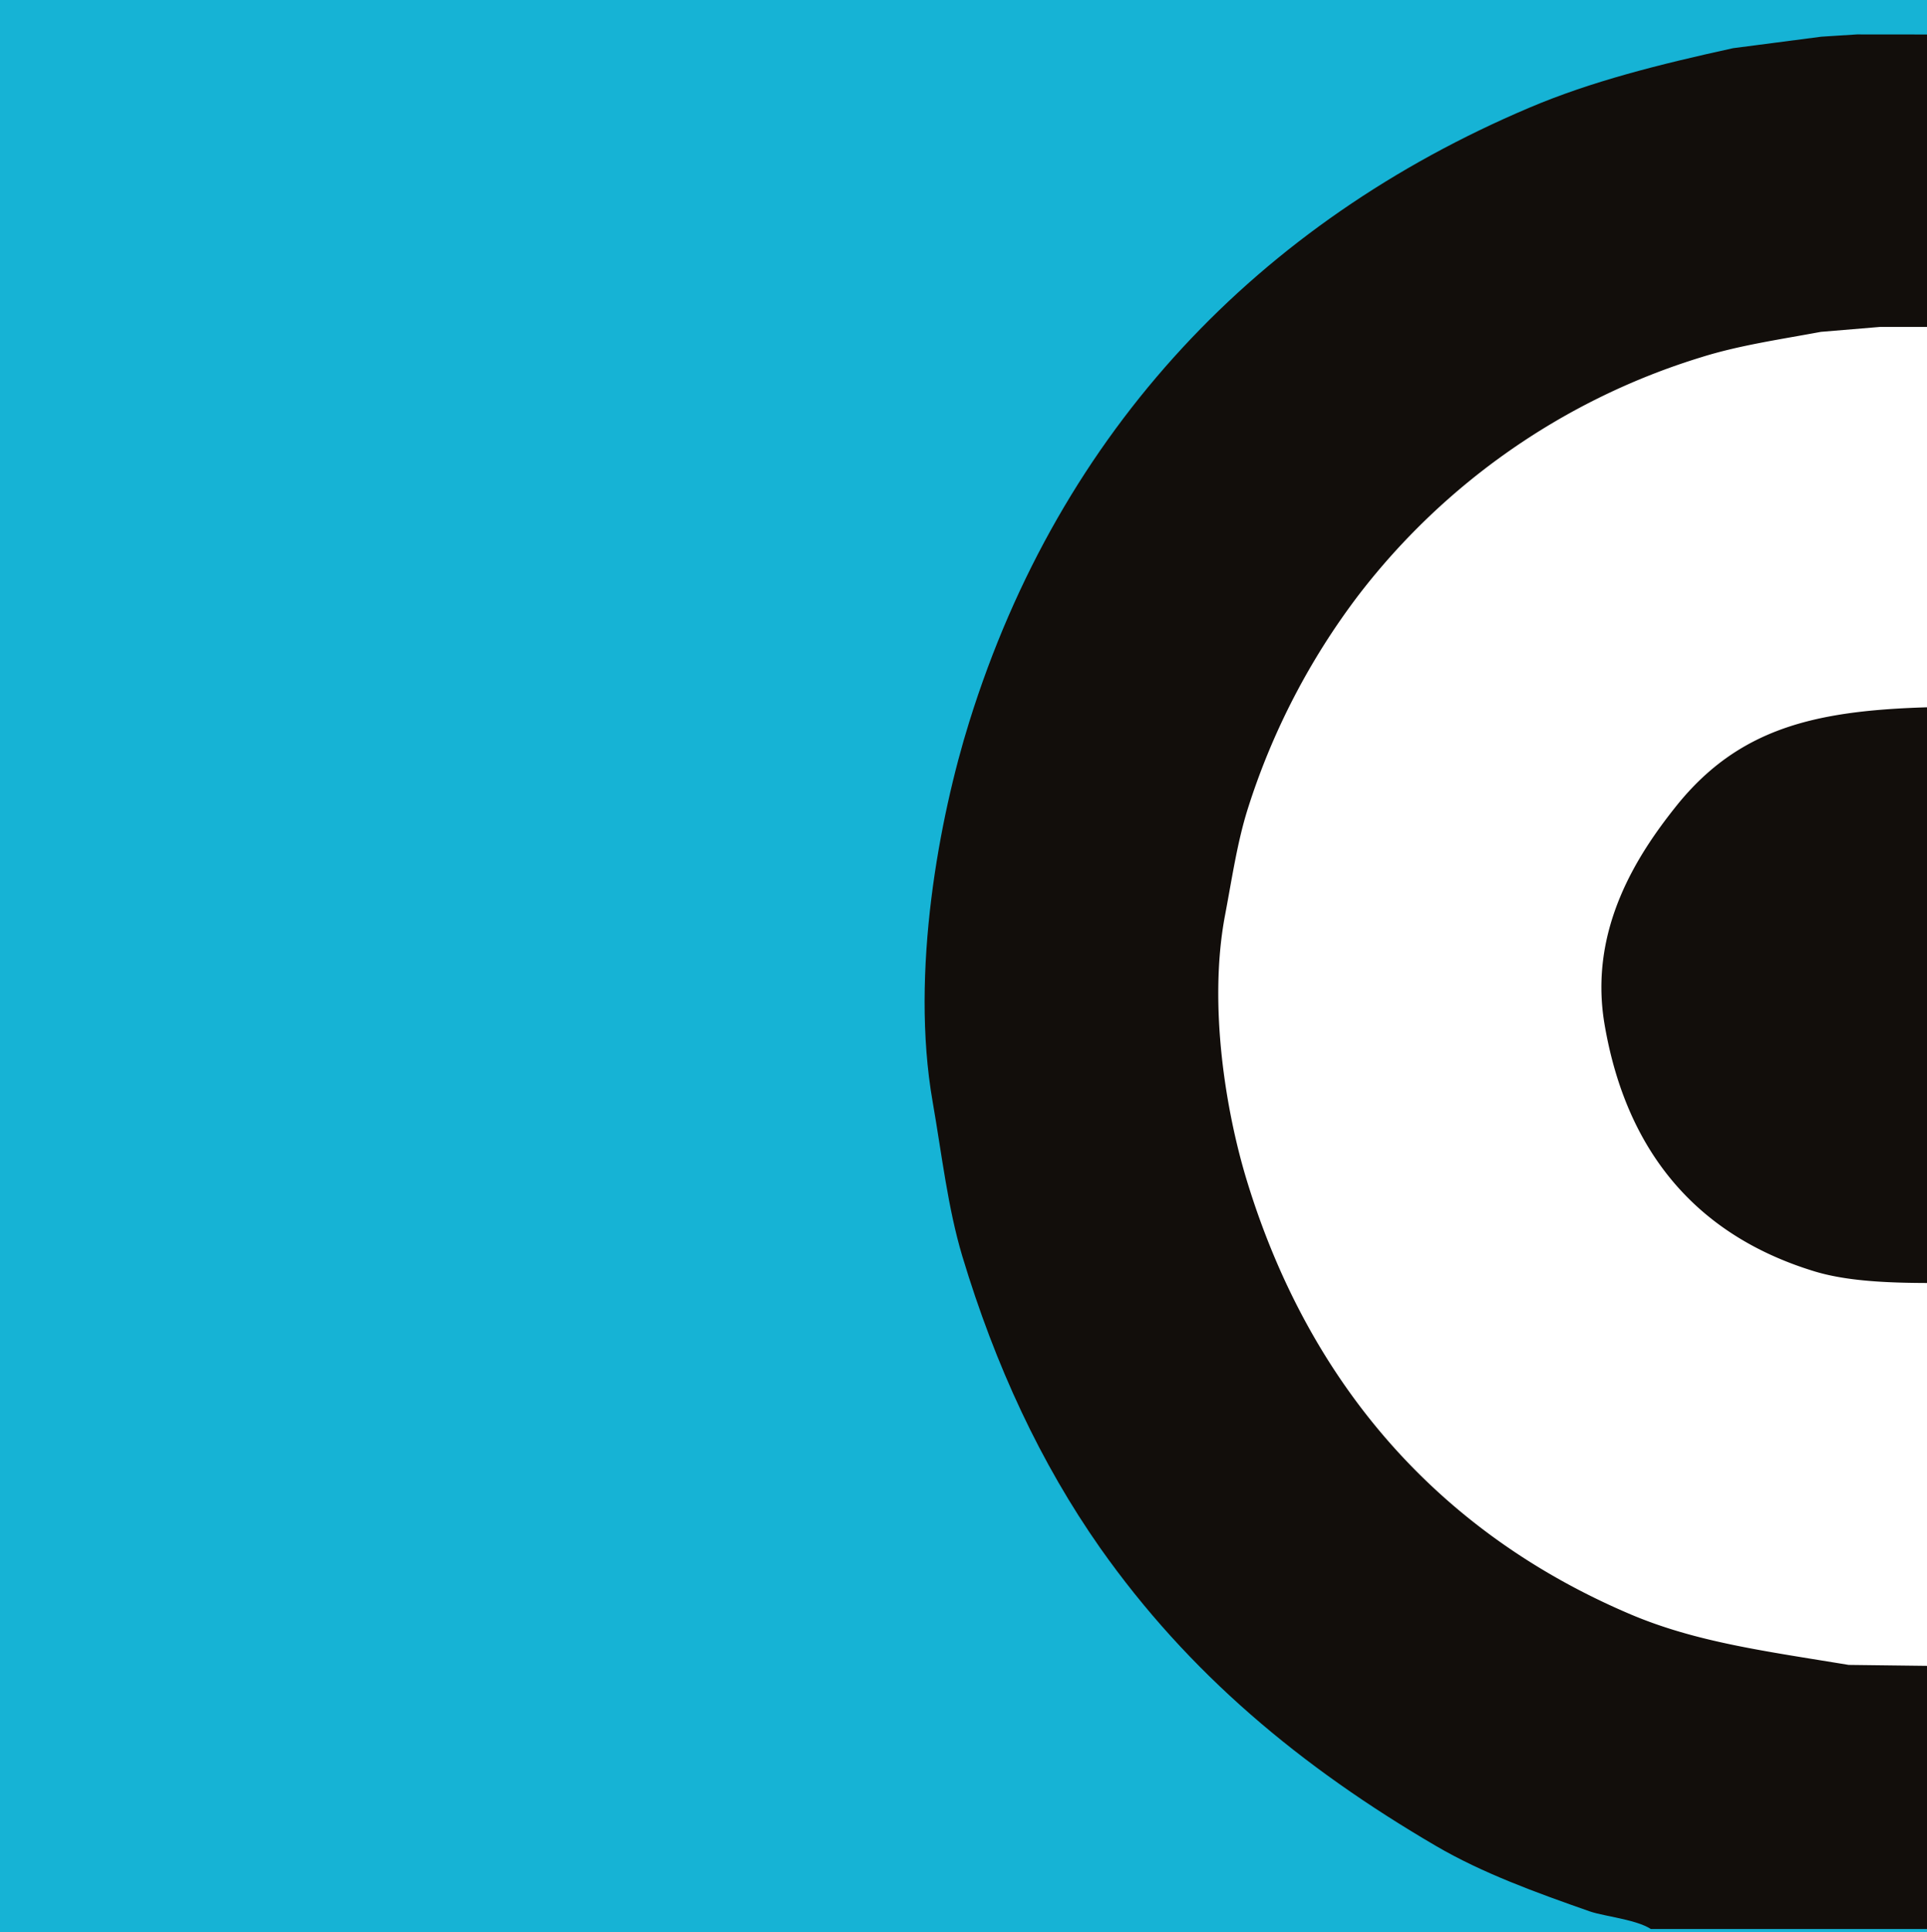<svg viewBox="0 0 270 270.68" xmlns="http://www.w3.org/2000/svg" xmlns:xlink="http://www.w3.org/1999/xlink"><rect x="0" y="0" width="270" height="270.68" fill="#808080" stroke="none"/><clipPath id="a"><path d="m.12.34h269.77v270h-269.77z" transform="matrix(0 1 -1 0 270.34 .34)"/></clipPath><path d="m-.34.34h270.68v270h-270.68z" fill="#16b3d5" transform="matrix(0 1 -1 0 270.34 .34)"/><g clip-path="url(#a)" fill-rule="evenodd"><path d="m260.19 4.82-5 .32-12.36 1.61c-10.26 2.25-19.83 4.63-28.6 8.36-37.72 16-65.64 45-78.42 86-4.19 13.41-8.3 35.1-5.14 53.19 1.32 7.59 2.13 14.89 4.17 21.7 4.64 15.4 11 29 19.29 40.82 12.39 17.59 28.12 30.7 47.08 41.78 6.5 3.8 14 6.52 21.54 9.16 2.28.8 8.13 1.28 9.32 3.21.87 2.28-3.67 14.29-4.5 17l-10.29 36.47c-1.19 3.92-4.86 12.46-4.34 16.4l.49.16 108.63.16h59.78c13.57 0 27.45.55 38.73-1.93 51.43-11.33 85.43-40.23 103.65-84.68 8.46-20.65 12.44-52.79 5.79-78.9-10-39.38-32.17-67.08-62.84-85.82-7.17-4.41-15.3-7.83-23.62-11.09-3.84-1.49-10.74-1.9-13.5-4.66q7.06-25.14 14.14-50.3c1.18-3.86 5.49-15 5-18.64l-.5-.14z" fill="#120e0b"/><path d="m263.4 45.8h120.69c3.24 0 8.45-.65 10.61.64v.16c0 4.52-2.34 9.08-3.54 13l-7.07 24.59c-1.45 4.67-2 11-4.66 14.62l-89.83.19c-26.72 0-42.66-1.23-54.8 14-5.33 6.69-12.2 17.12-10 30.38 3.07 18.23 13.18 29.75 29.4 34.71 6.74 2.06 16 1.6 24.75 1.6h66.69c3.11 0 8.4-.71 10.61.49 0 3.74-1.64 6.88-2.57 10q-2.82 9.79-5.63 19.61l-16.23 56.56c-4.51 14.61-6.29 25.73-19.76 31.5-8 3.41-21.3 2.41-32.63 2.41-3.55 0-9.64.81-12.05-.64v-.16c.07-5.05 3.1-11.8 4.5-16.4l9-32c.94-3.1 5.46-14.85 4.34-17.51l-26.2-.32c-11.7-1.93-21.34-3.18-30.53-7.07-26.51-11.25-45-31.88-53.83-60.91-2.93-9.66-5.34-24.4-3.06-36.8 1-5.23 1.73-10.38 3.22-15.11a98.61 98.61 0 0 1 15.59-30.05 96 96 0 0 1 48-33.26c5.27-1.65 10.84-2.45 16.72-3.54z" fill="#fff"/></g></svg>